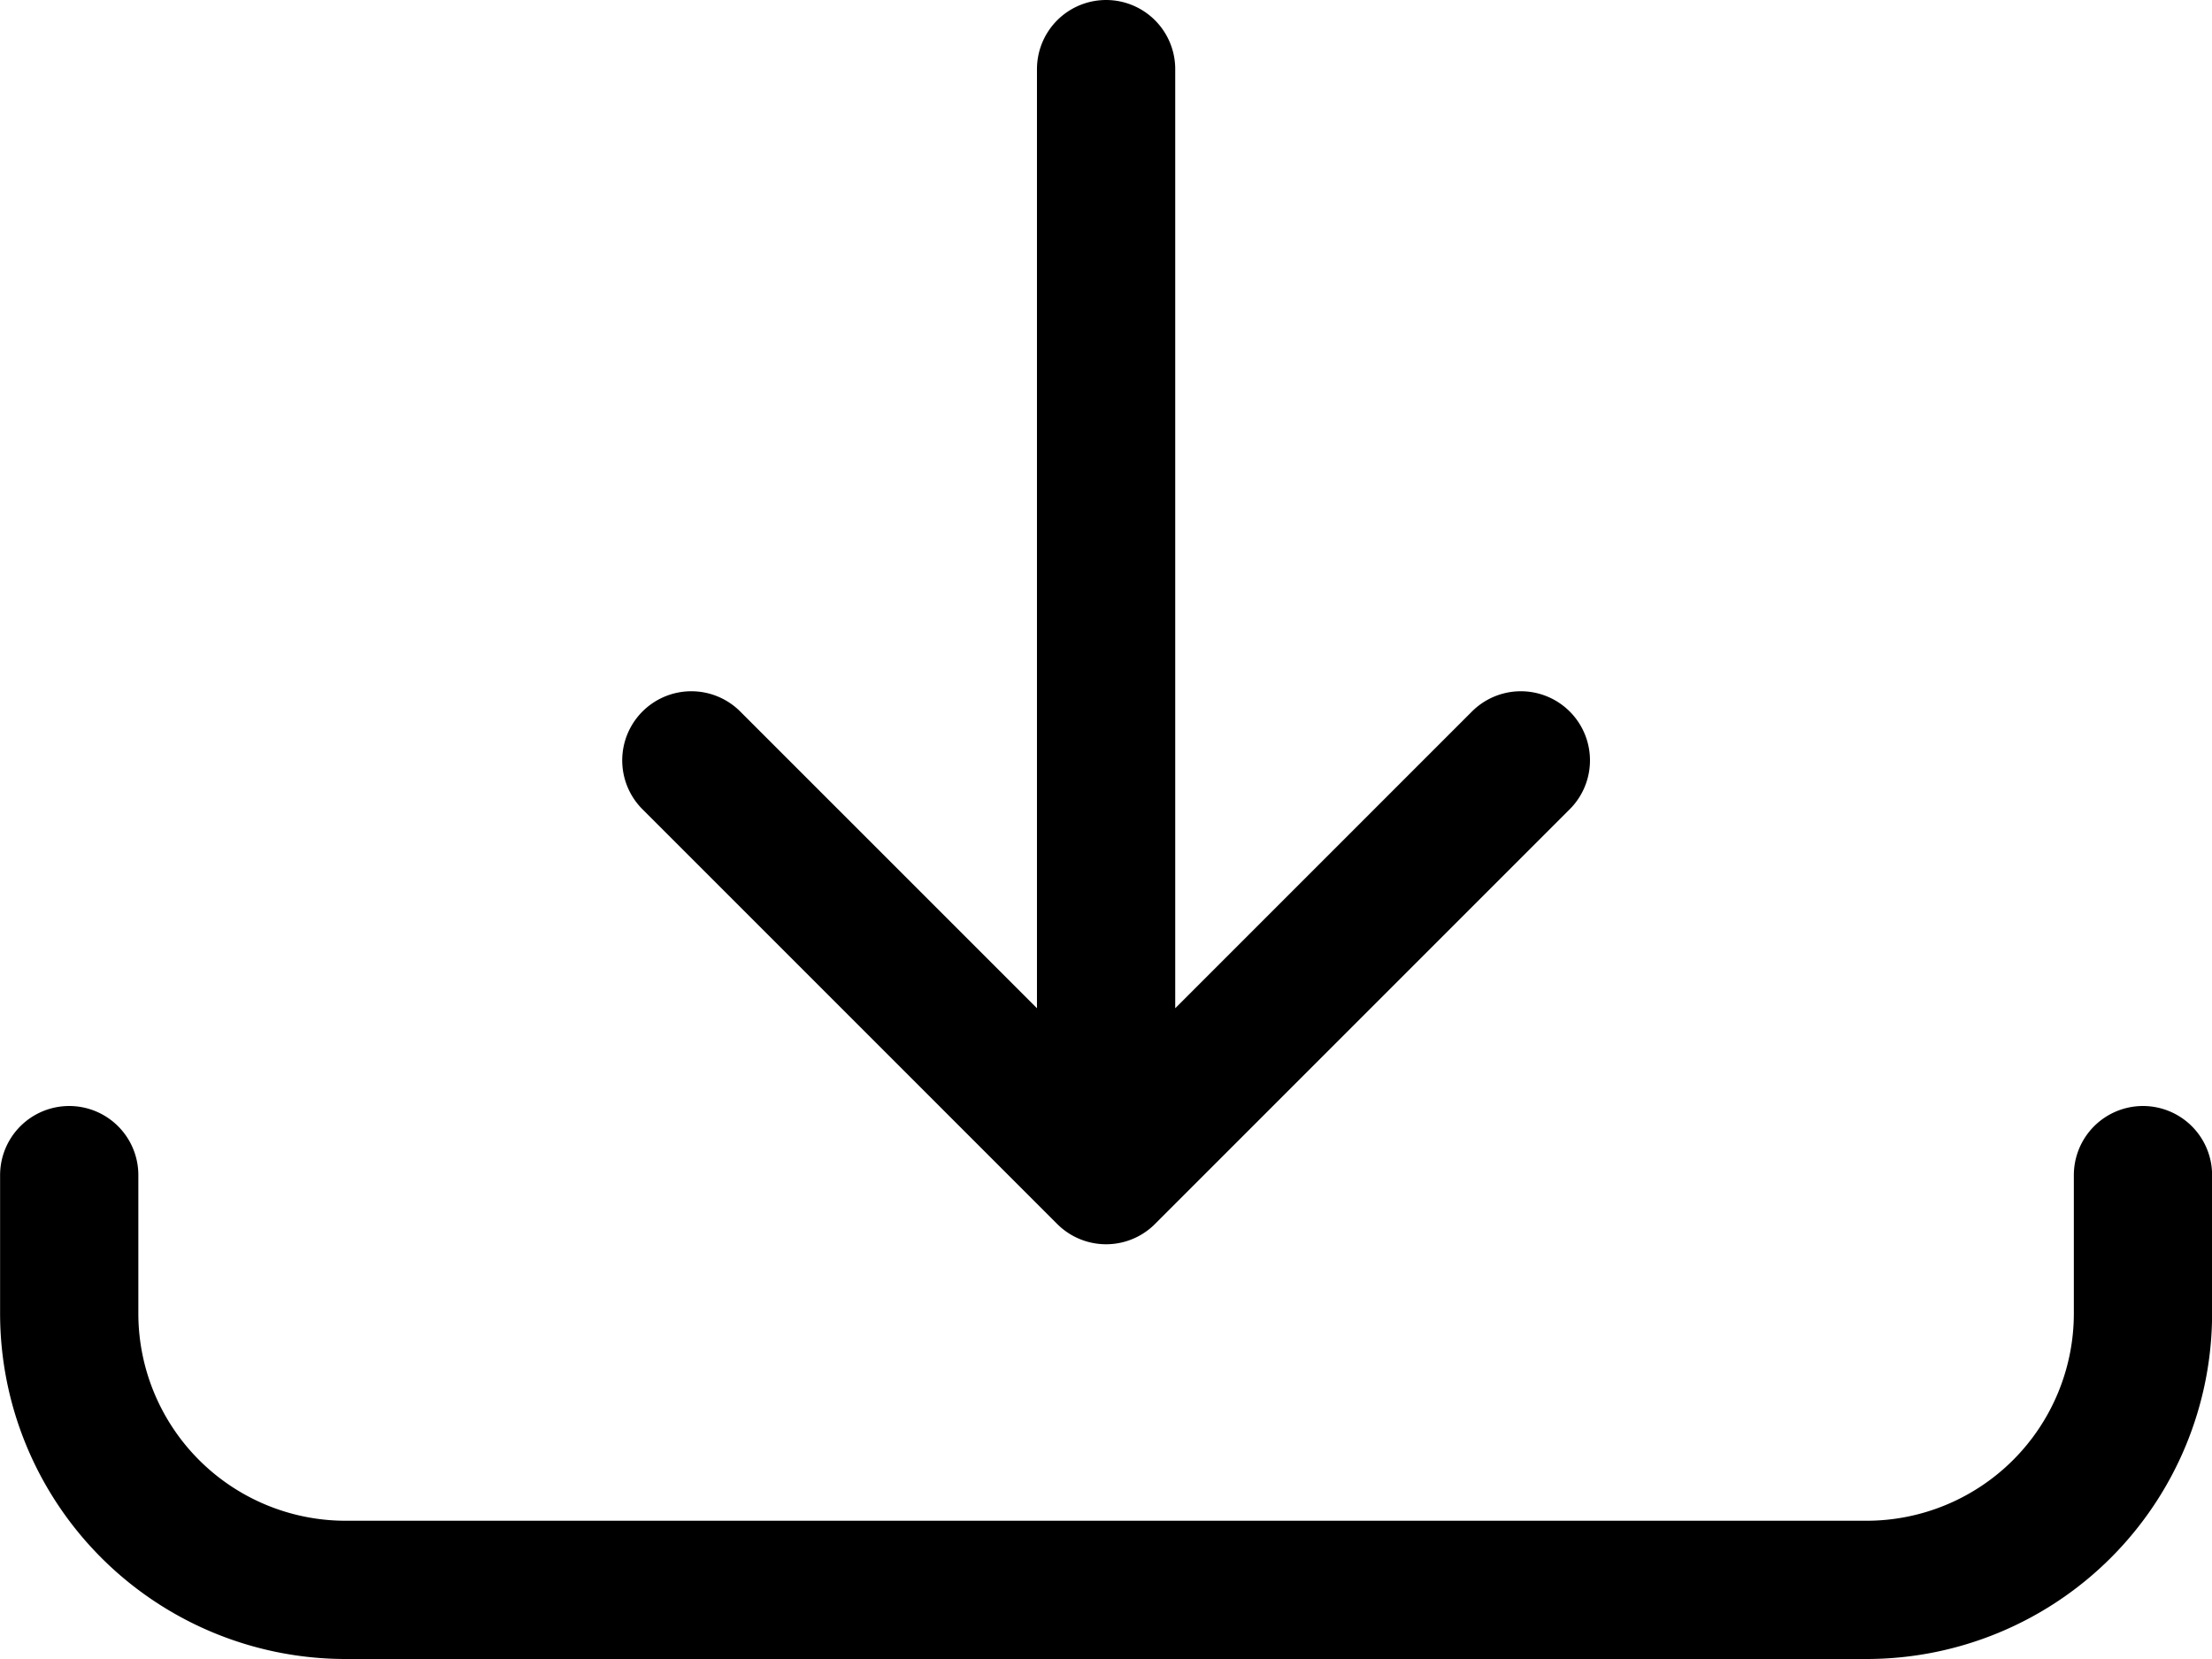 <svg width="24" height="18" fill="none" xmlns="http://www.w3.org/2000/svg"><path d="M12.001.75v12M7.501 8.25l4.5 4.5 4.5-4.5M23.251 12.75v1.5a3 3 0 0 1-3 3h-16.5a3 3 0 0 1-3-3v-1.5" stroke="#000" stroke-width="1.5" stroke-linecap="round" stroke-linejoin="round"/></svg>
